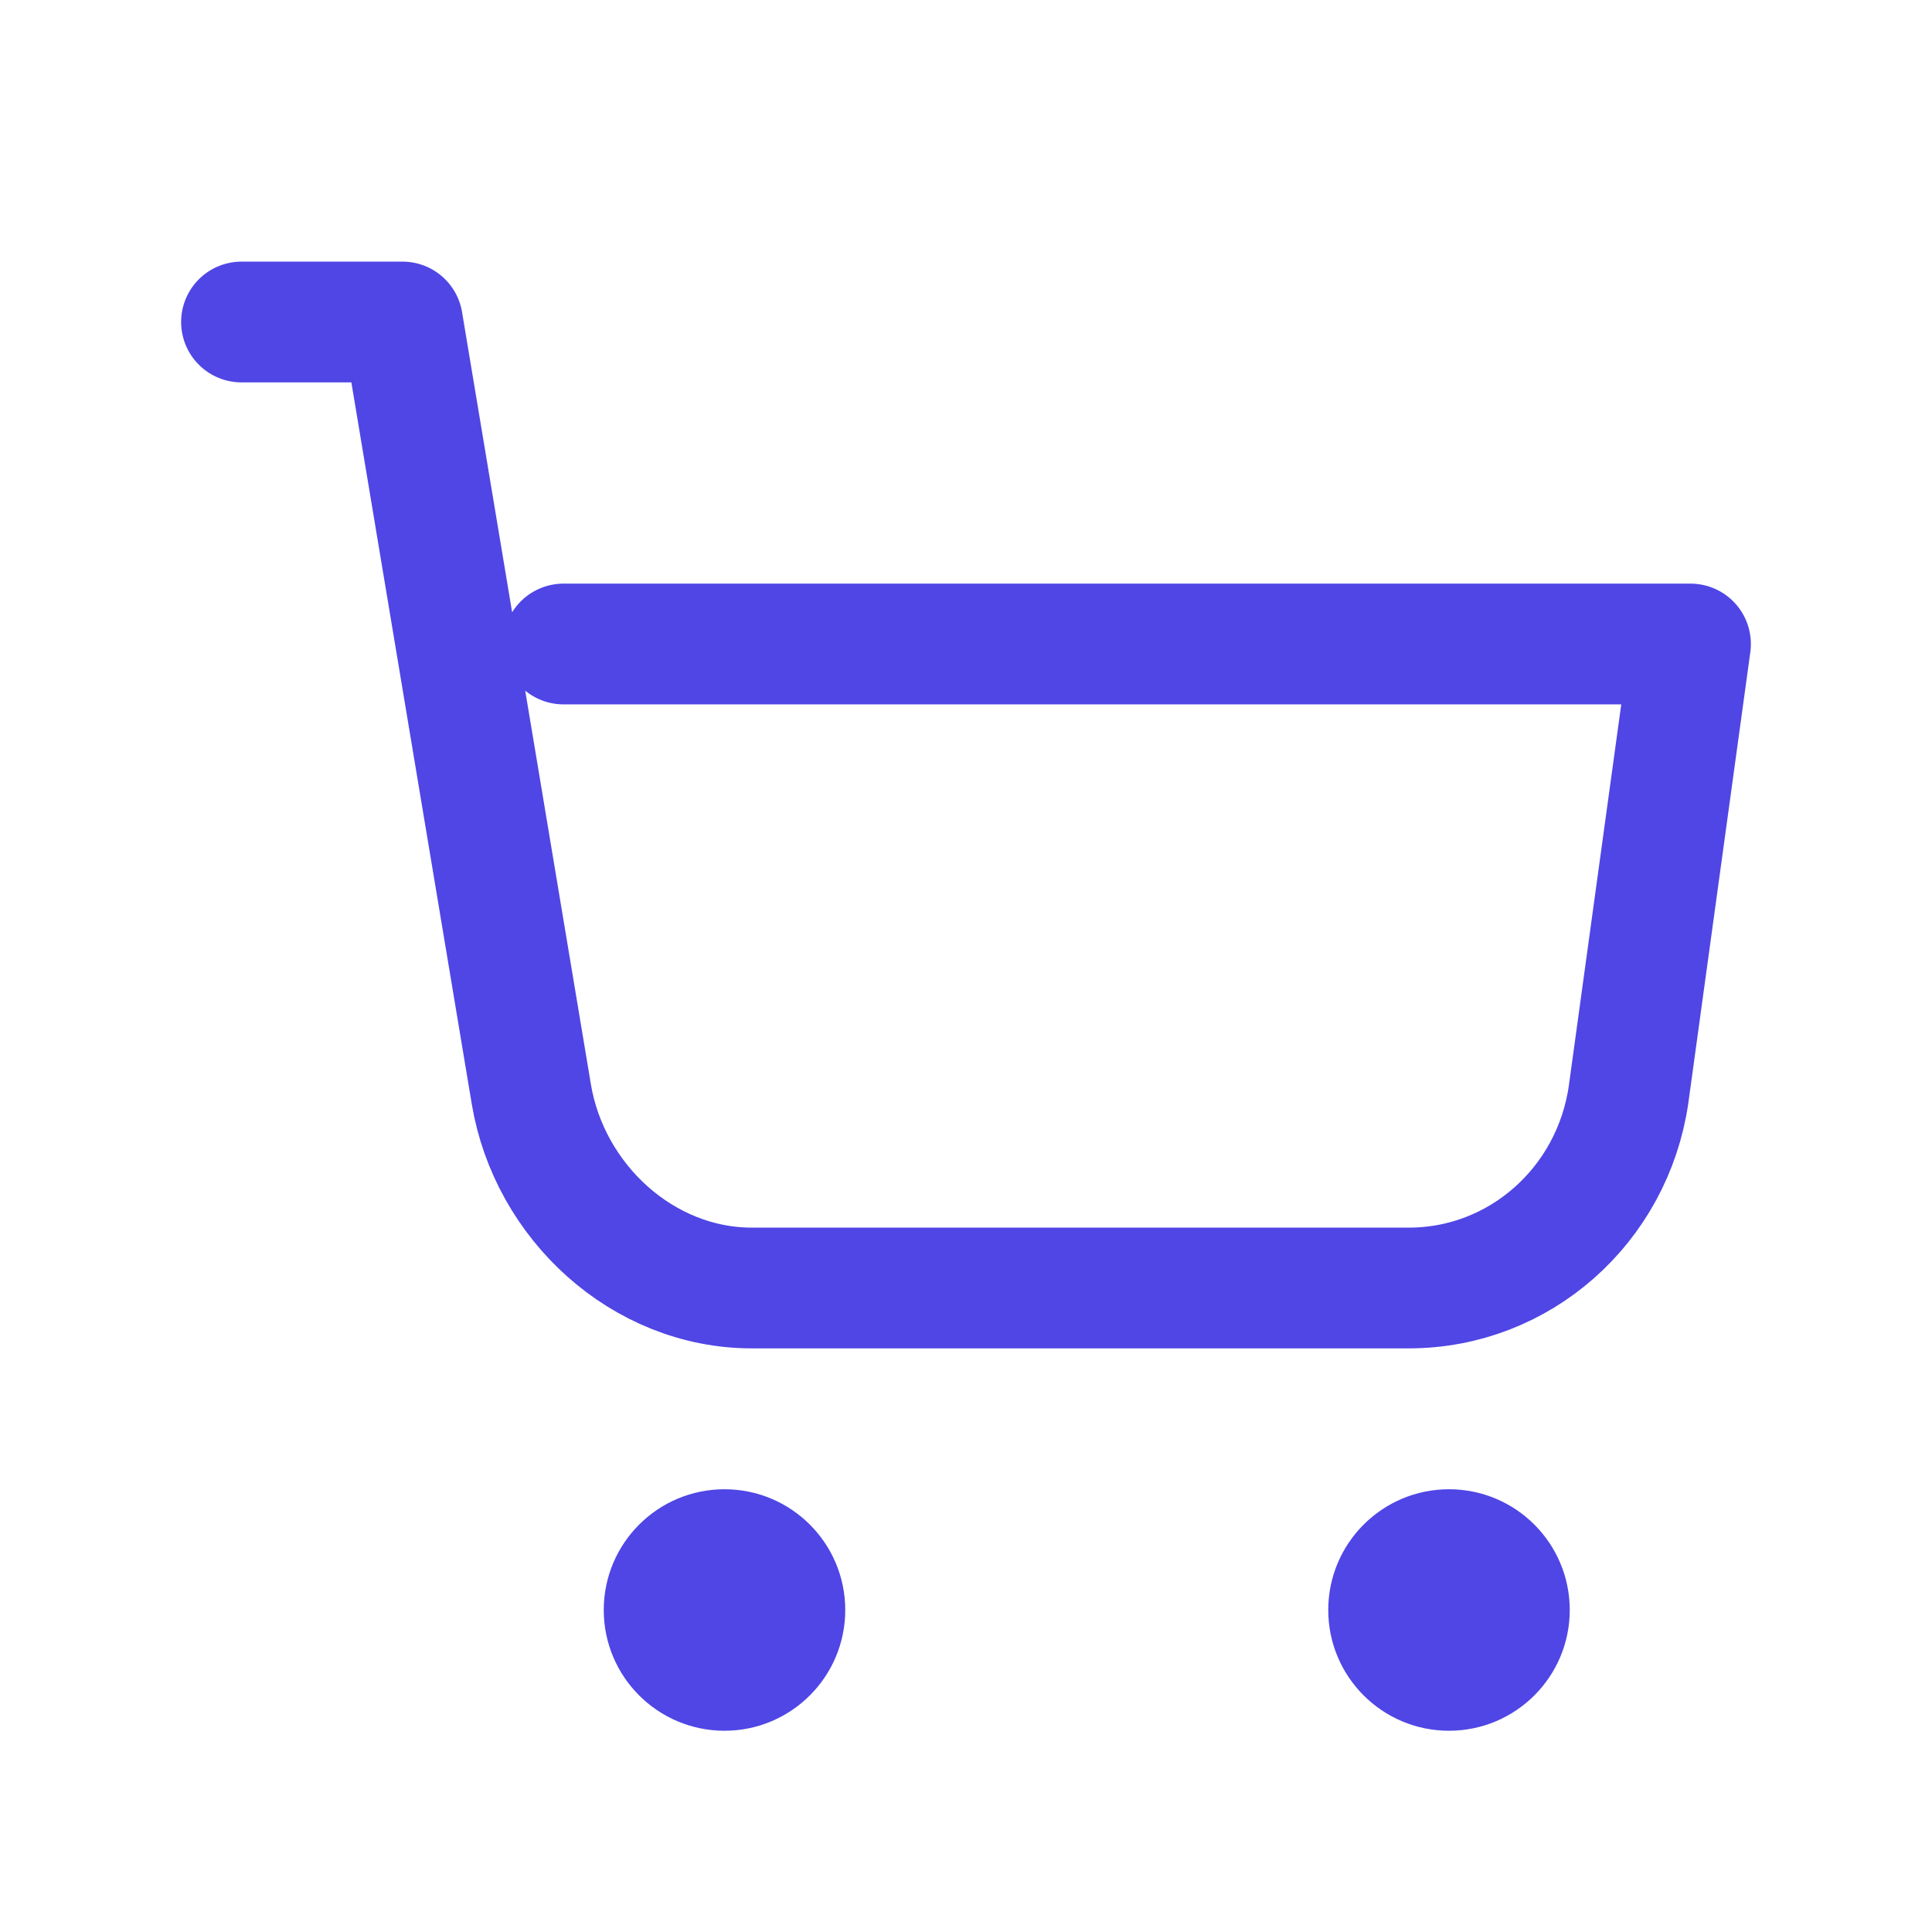 <svg width="128" height="128" viewBox="0 0 24 24" fill="none" xmlns="http://www.w3.org/2000/svg">
  <path d="M3 4H5L6.6 13.59C6.823 14.93 7.985 16 9.34 16H17.5C18.88 16 20.03 14.97 20.23 13.6L21 8H7" stroke="#4F46E5" stroke-width="1.5" stroke-linecap="round" stroke-linejoin="round"/>
  <circle cx="9" cy="20" r="1.5" fill="#4F46E5"/>
  <circle cx="18" cy="20" r="1.5" fill="#4F46E5"/>
</svg>

